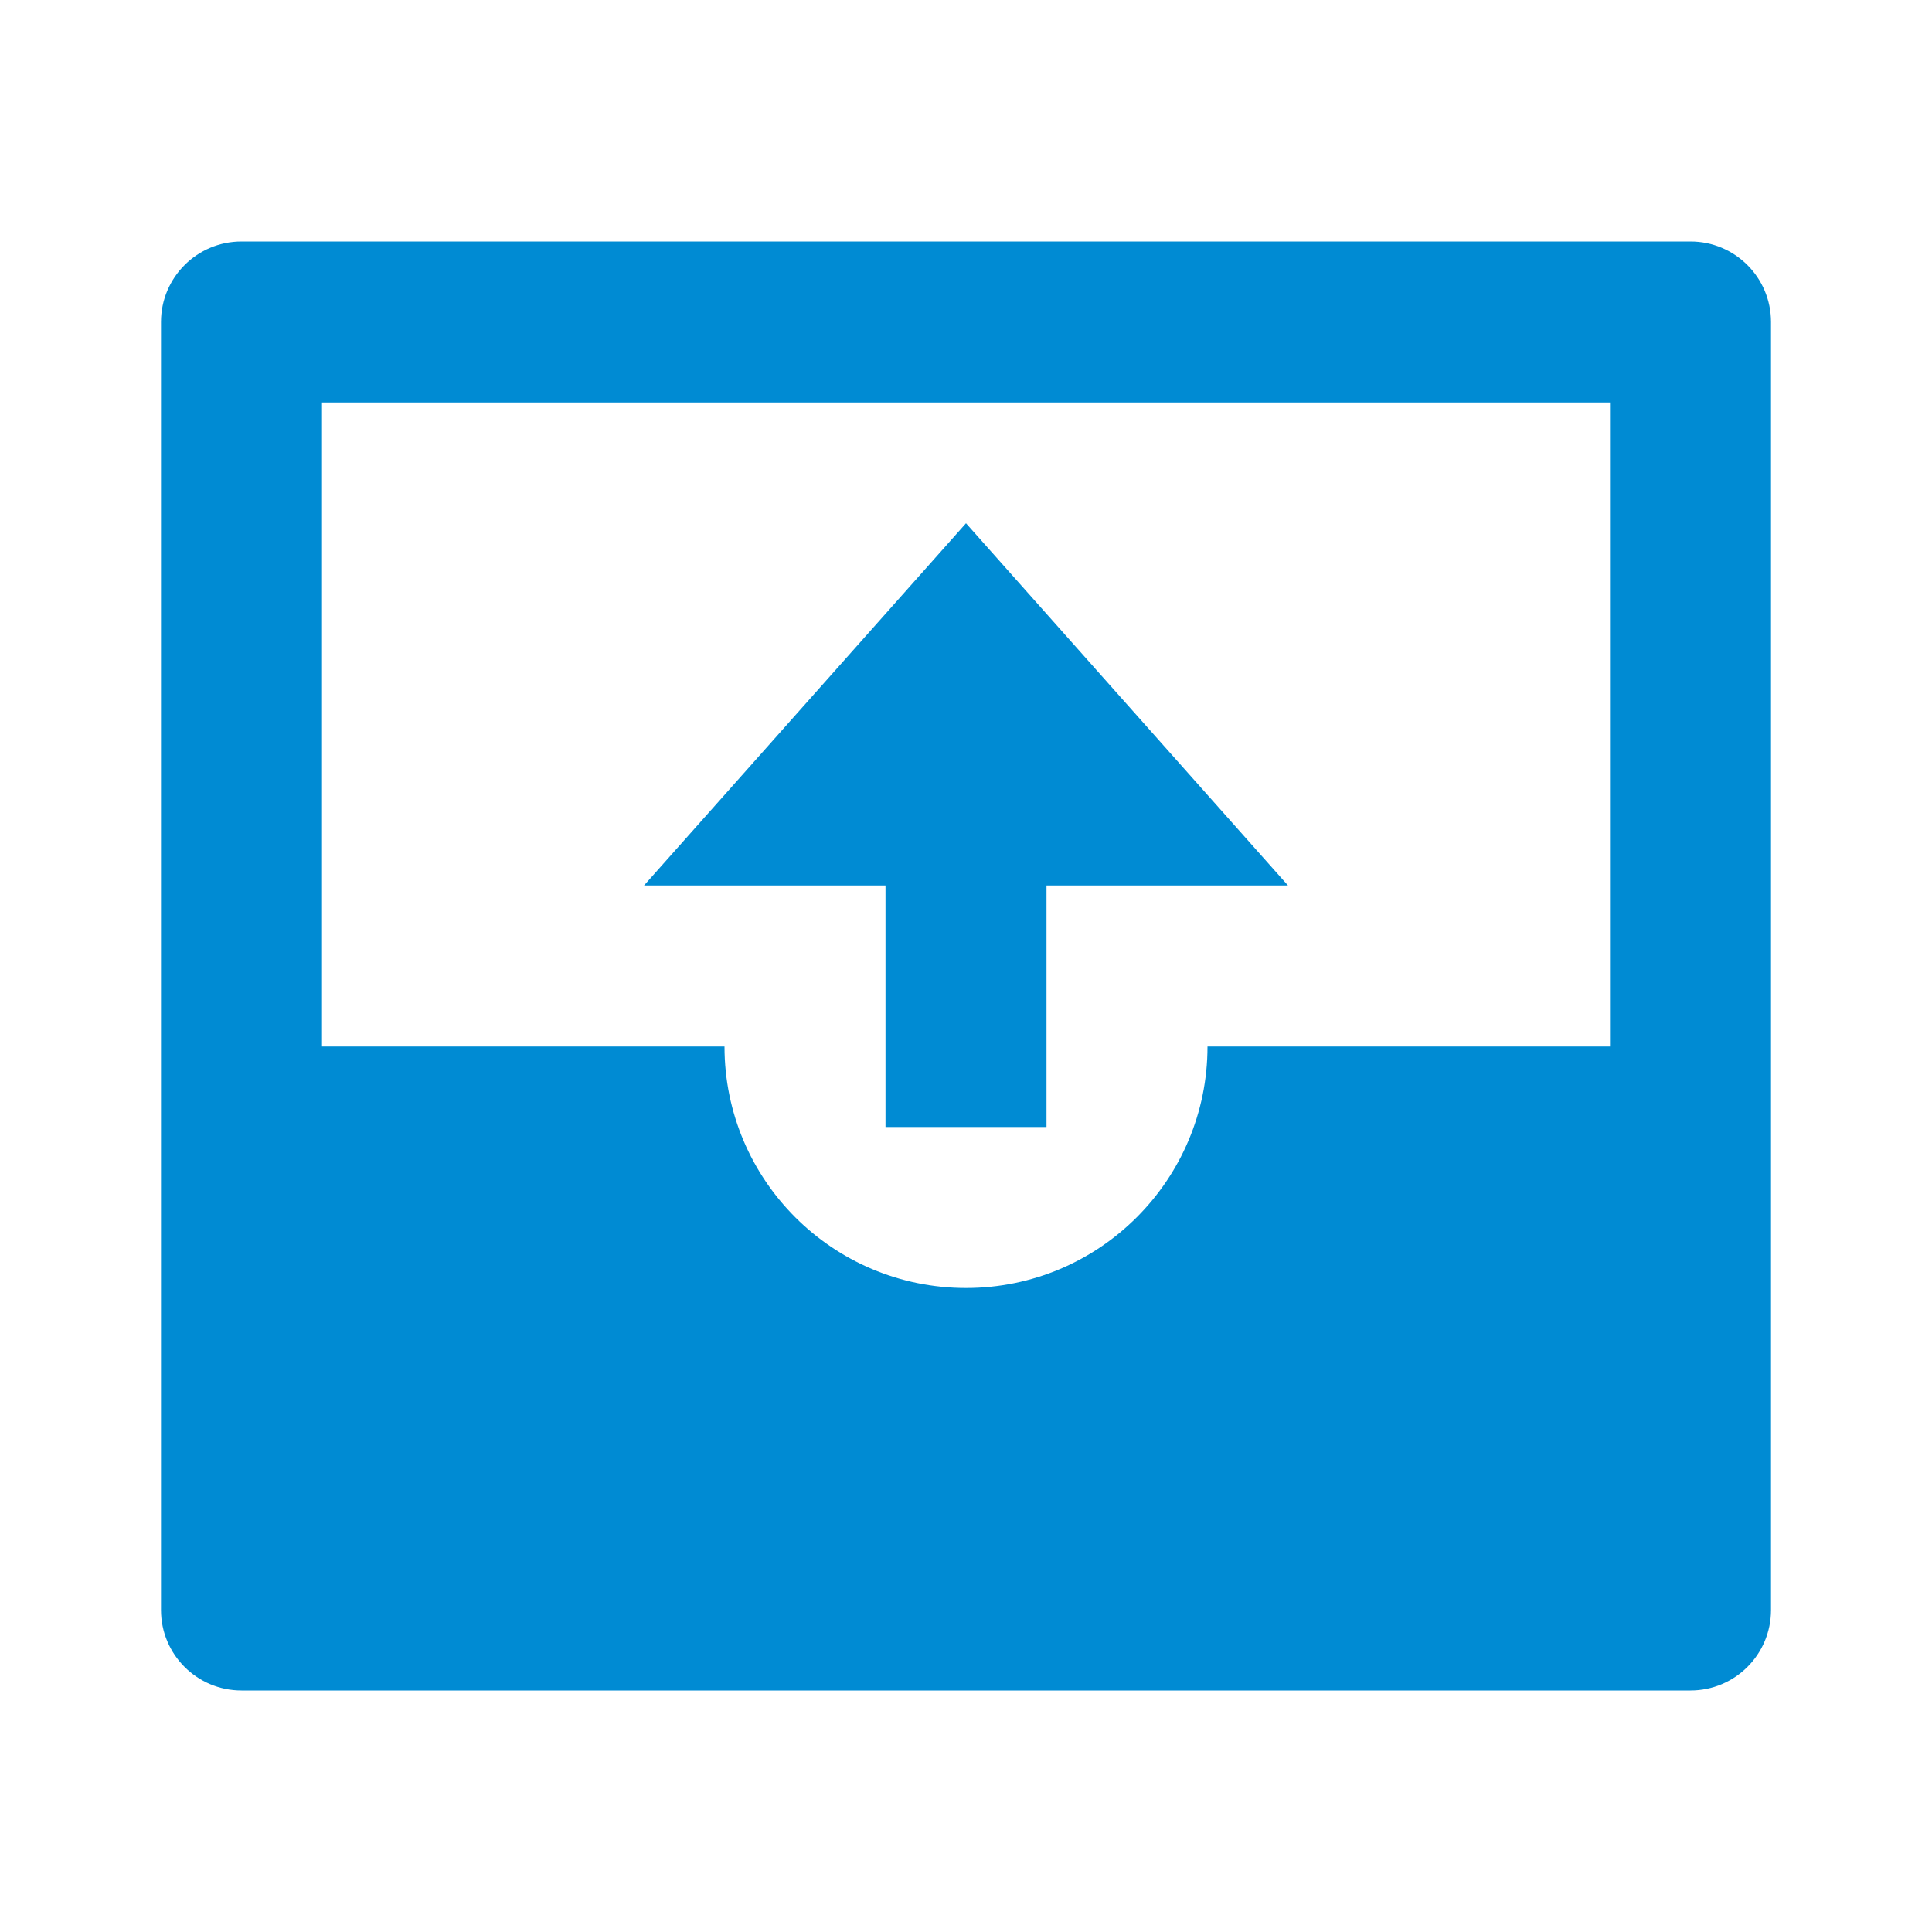 <svg width="48" height="48" viewBox="0 0 48 48" fill="none" xmlns="http://www.w3.org/2000/svg">
<path d="M42 6H6C4.895 6 4 6.895 4 8V40C4 41.105 4.895 42 6 42H42C43.105 42 44 41.105 44 40V8C44 6.895 43.105 6 42 6ZM24 32C20.686 32 18 29.314 18 26H8V10H40V26H30C30 29.314 27.314 32 24 32ZM32 22H26V28H22V22H16L24 13L32 22Z" fill="#008BD3"/>
</svg>
